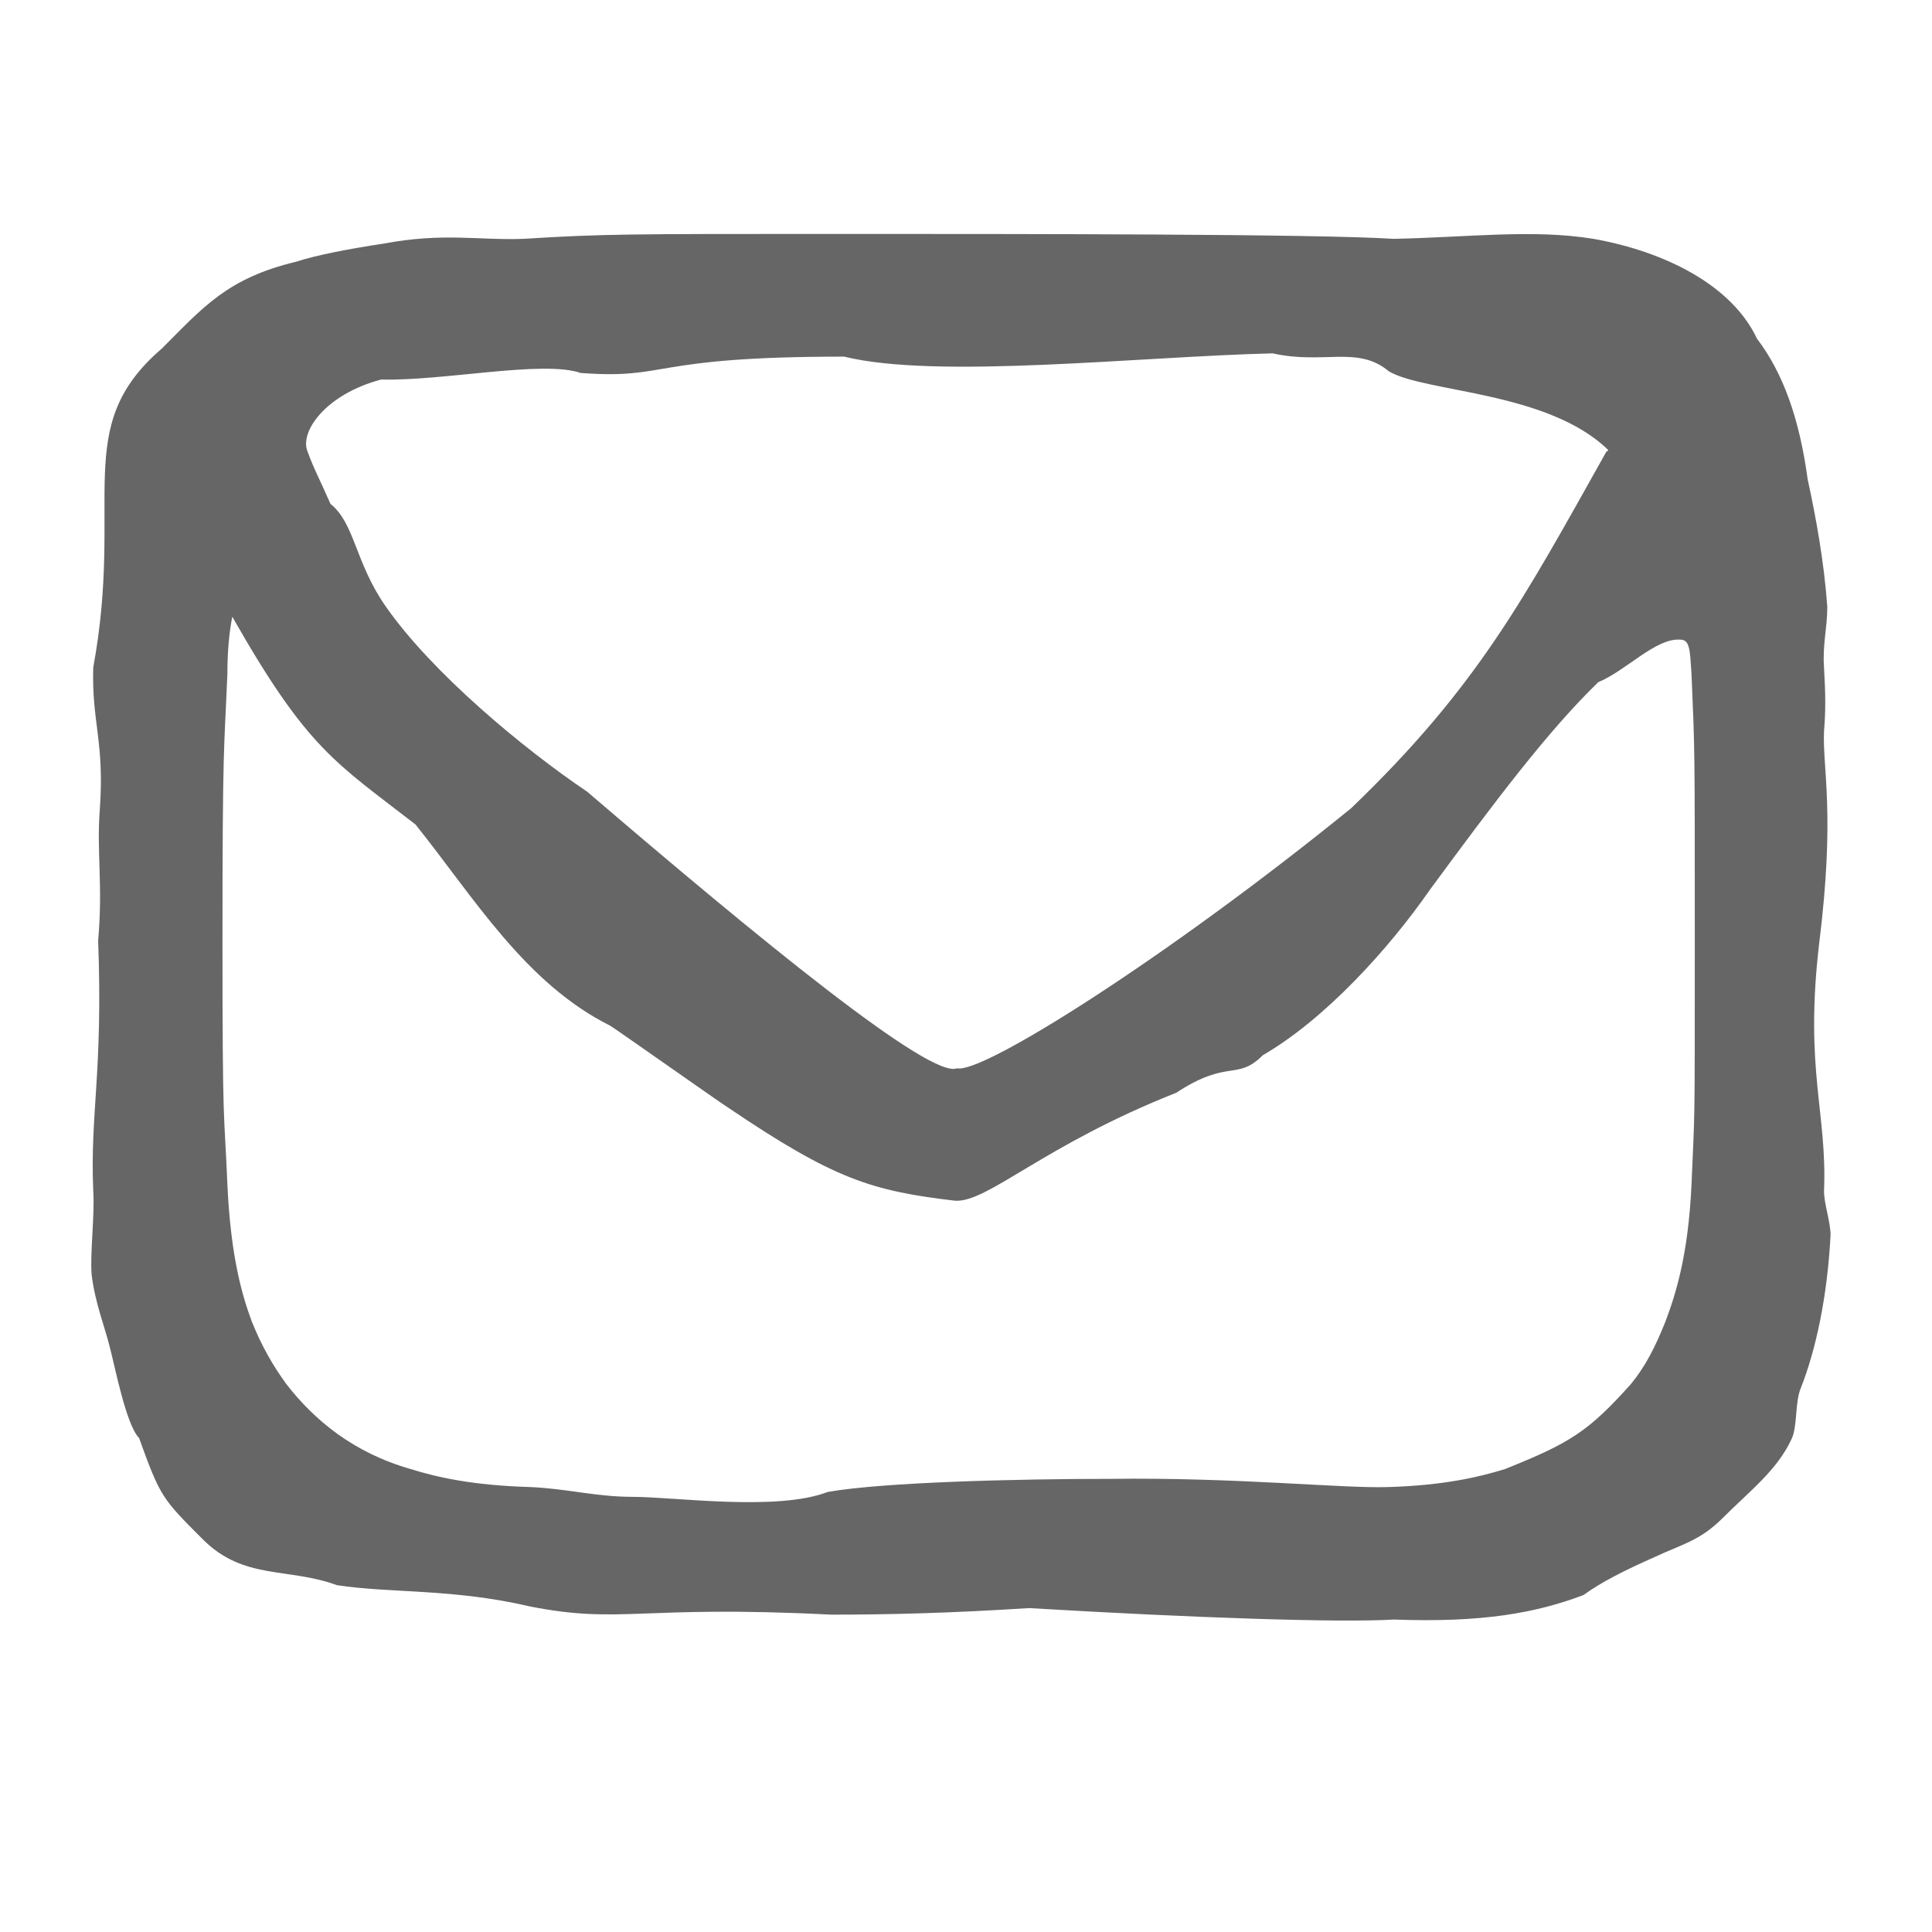 <?xml version="1.0" encoding="UTF-8"?>
<!DOCTYPE svg PUBLIC "-//W3C//DTD SVG 1.1//EN" "http://www.w3.org/Graphics/SVG/1.1/DTD/svg11.dtd">
<!-- Creator: CorelDRAW X7 -->
<svg xmlns="http://www.w3.org/2000/svg" xml:space="preserve" width="1181px" height="1181px" version="1.1" style="shape-rendering:geometricPrecision; text-rendering:geometricPrecision; image-rendering:optimizeQuality; fill-rule:evenodd; clip-rule:evenodd"
viewBox="0 0 1181 1181"
 xmlns:xlink="http://www.w3.org/1999/xlink">
 <defs>
  <style type="text/css">
   <![CDATA[
    .fil0 {fill:#666666}
   ]]>
  </style>
 </defs>
 <g id="Layer_x0020_1">
  <path class="fil0" d="M516 218c57,14 180,0 262,-2 31,7 52,-5 71,11 22,13 97,12 134,48 0,0 0,1 -1,1 -51,91 -79,144 -156,218 -112,91 -226,163 -241,159 -16,7 -121,-79 -226,-169 -40,-27 -95,-73 -123,-113 -19,-27 -19,-51 -34,-63 -7,-16 -10,-21 -14,-32 -5,-12 11,-35 45,-44 38,1 99,-12 122,-4 55,4 40,-10 161,-10zm481 628c-26,29 -37,36 -77,52 -16,5 -38,10 -71,11 -28,1 -93,-6 -170,-5 -57,0 -139,2 -173,8 -31,12 -94,3 -119,3 -23,0 -40,-5 -63,-6 -35,-1 -57,-6 -73,-11 -35,-10 -59,-30 -76,-52 -8,-11 -15,-23 -21,-38 -6,-16 -13,-40 -15,-84 -2,-48 -3,-29 -3,-149 0,-121 1,-115 3,-163 0,-13 1,-25 3,-35 46,81 63,89 112,127 36,45 67,97 119,123 2,1 70,49 72,50 65,44 88,51 139,57 20,1 54,-34 135,-66 32,-21 37,-7 53,-23 38,-22 77,-65 102,-101 39,-53 72,-97 103,-127 17,-7 35,-27 50,-26 6,0 6,6 7,21 2,48 2,42 2,163 0,120 0,101 -2,149 -2,44 -10,68 -16,84 -6,15 -12,27 -21,38zm-491 -703l0 0c-122,0 -138,0 -186,3 -28,1 -49,-4 -86,3 -20,3 -41,7 -53,11 -42,10 -57,28 -82,53 -56,48 -23,92 -42,195 -1,34 7,45 4,87 -2,26 2,46 -1,80 3,81 -5,105 -3,153 1,14 -2,38 -1,51 2,17 8,32 11,44 3,11 10,48 18,56 13,36 14,37 39,62 25,25 52,17 82,28 33,5 71,2 118,13 56,11 66,-1 184,5 37,0 74,-1 121,-4 101,6 190,9 223,7 54,2 87,-4 116,-15 11,-8 25,-15 43,-23 17,-8 28,-10 42,-24 17,-17 33,-29 42,-48 4,-8 2,-23 6,-32 9,-23 16,-55 18,-93 0,-8 -4,-19 -4,-27 2,-48 -12,-74 -3,-151 10,-80 2,-107 3,-130 1,-12 1,-22 0,-39 -1,-14 2,-24 2,-37 -2,-28 -7,-55 -12,-78 -5,-37 -15,-65 -31,-86 -15,-32 -55,-53 -100,-61 -37,-6 -75,-1 -122,0 -48,-3 -223,-3 -346,-3z"/>
 </g>
</svg>
